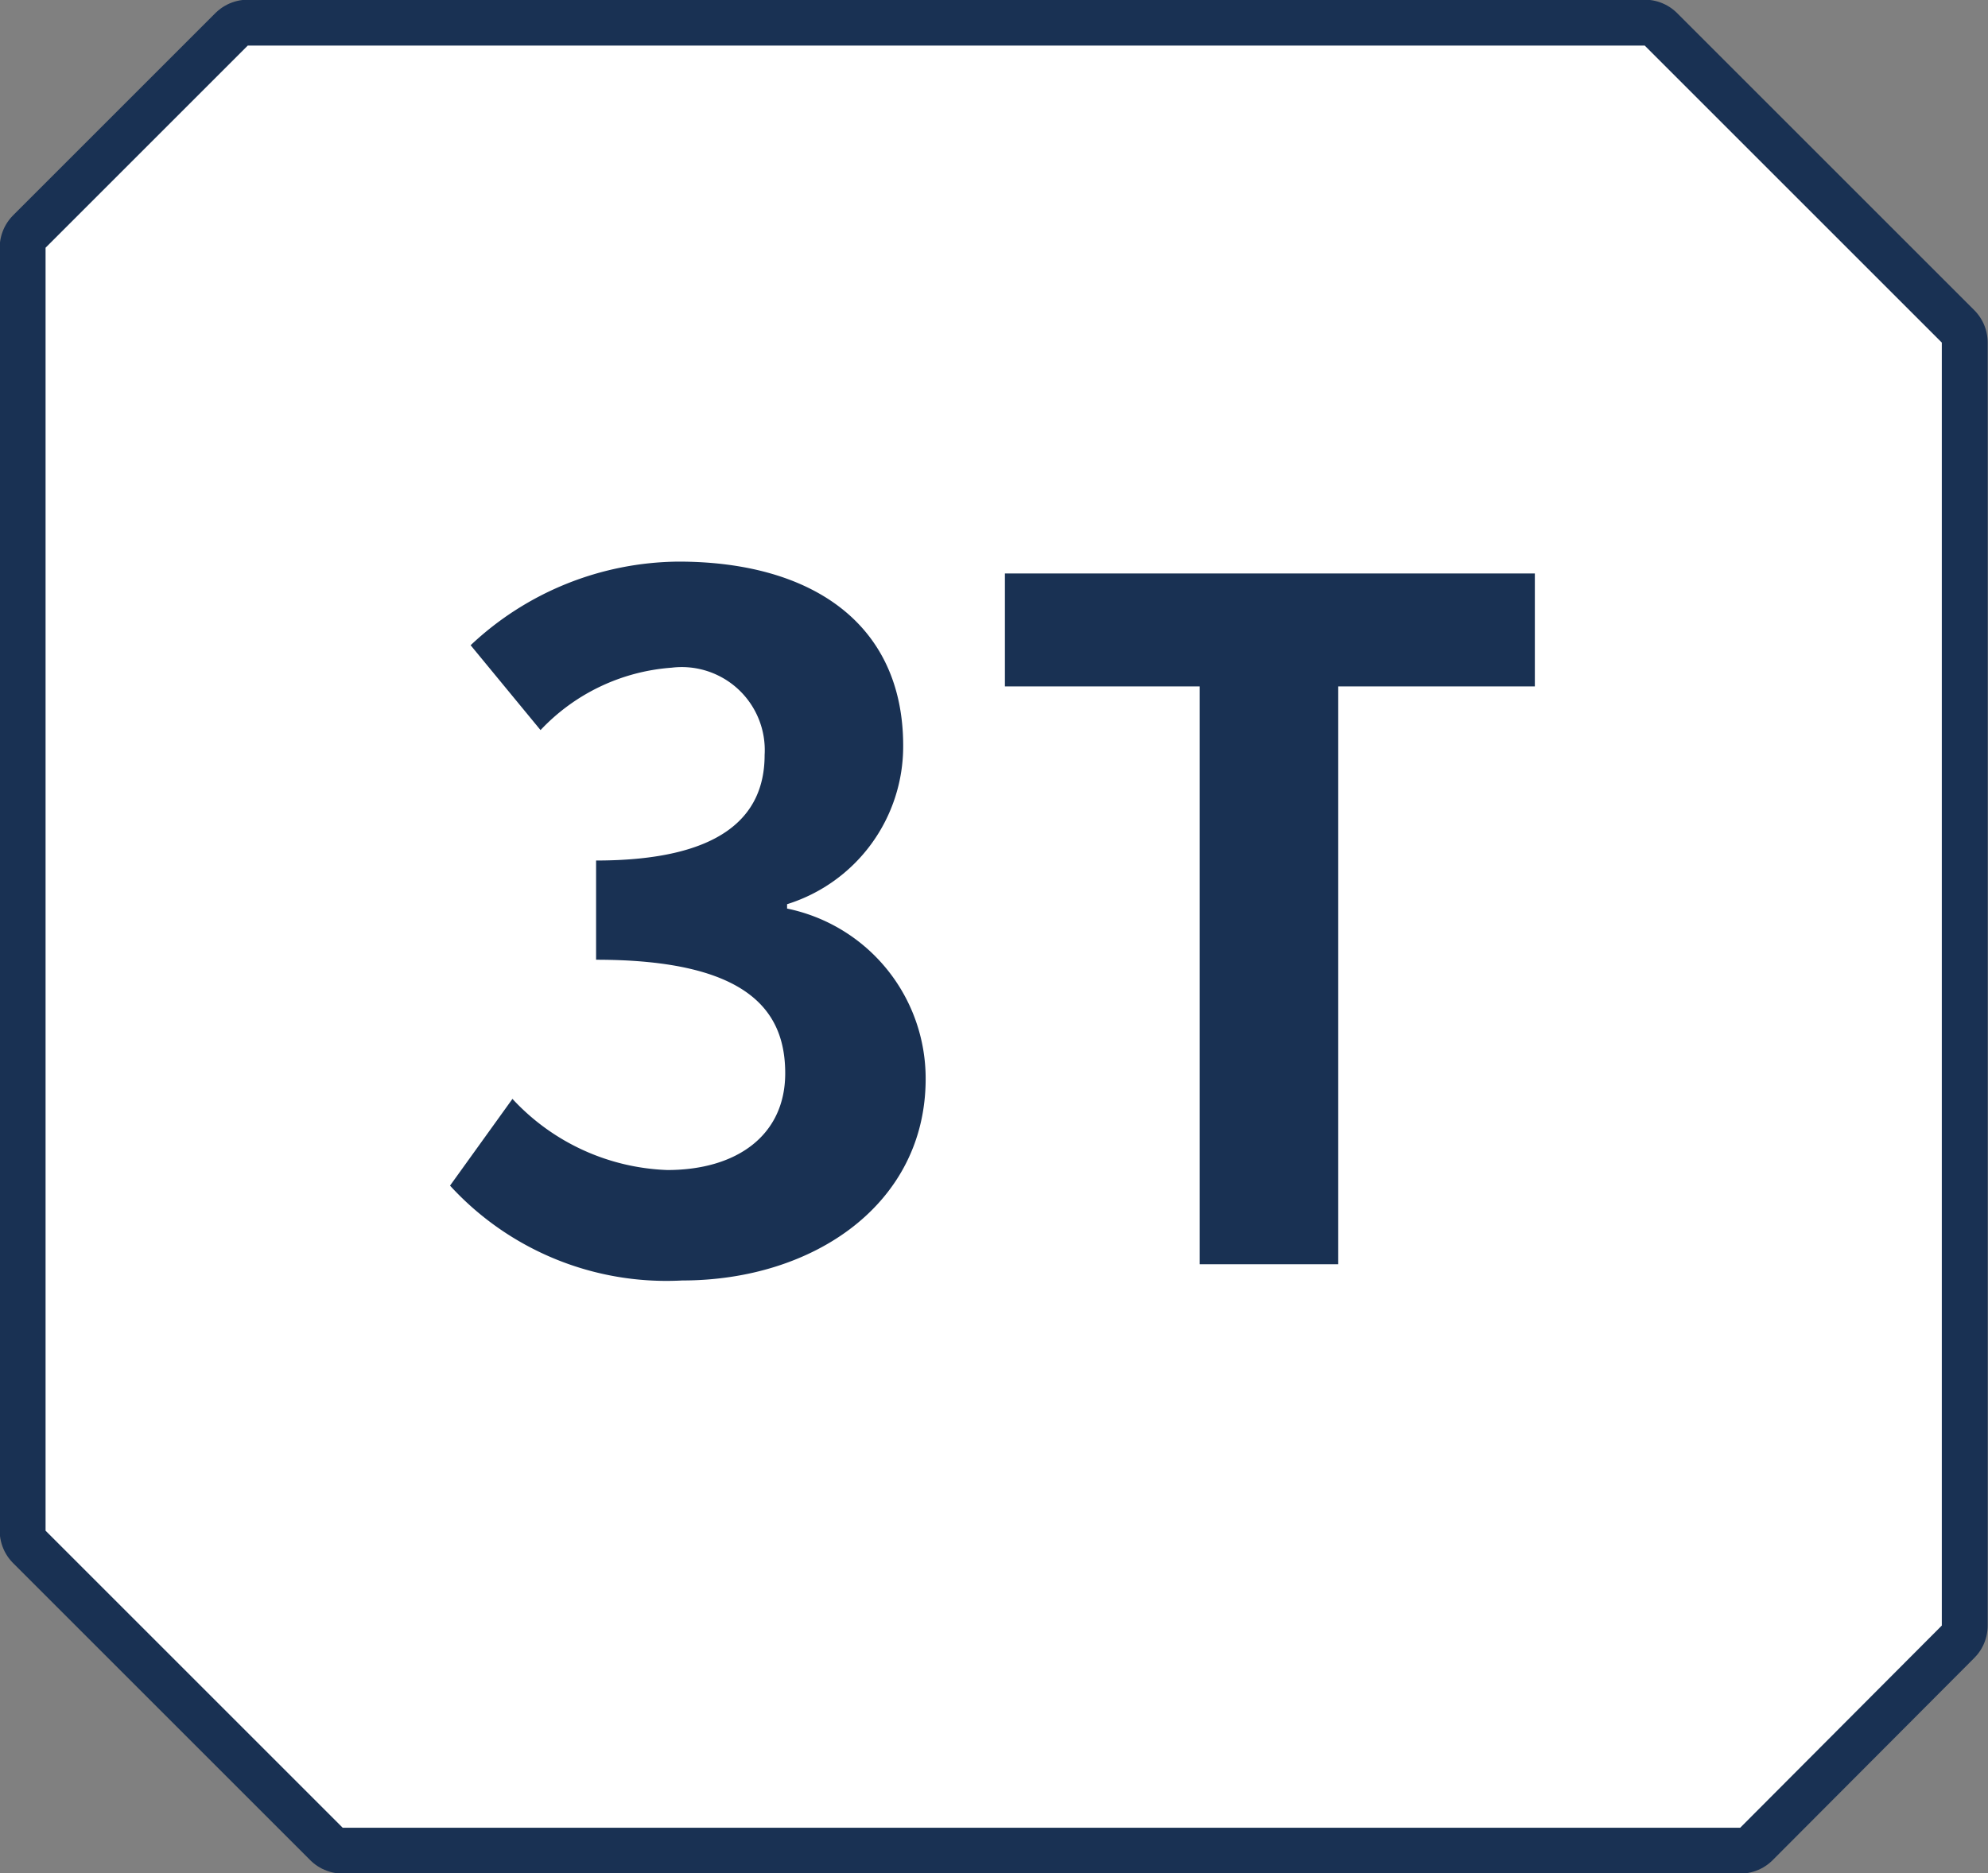 <svg xmlns="http://www.w3.org/2000/svg" viewBox="0 0 31.85 30.02"><rect x="0" y="0" width="31.85" height="30.02" fill="#808080" stroke="none"/><defs><style>.cls-1{fill:none;stroke:#193153;stroke-linejoin:round;stroke-width:1.47px;}.cls-2{fill:#fff;}.cls-3{fill:#193153;}</style></defs><g id="レイヤー_2" data-name="レイヤー 2"><g id="レイヤー_2-2" data-name="レイヤー 2"><polygon class="cls-1" points="3.97 0.73 26.35 0.73 31.11 5.49 31.11 26.05 27.88 29.29 5.49 29.29 0.73 24.53 0.73 3.97 3.97 0.73"/><polygon class="cls-2" points="3.97 0.73 26.35 0.73 31.11 5.49 31.11 26.05 27.88 29.29 5.49 29.29 0.73 24.53 0.73 3.97 3.97 0.73"/><path class="cls-3" d="M7.21,19l1-1.39a3.55,3.55,0,0,0,2.48,1.14c1.12,0,1.89-.56,1.89-1.55S12,15.38,9.55,15.38V13.79c2,0,2.7-.7,2.7-1.69a1.33,1.33,0,0,0-1.49-1.4,3.2,3.2,0,0,0-2.1,1L7.54,10.34A4.91,4.91,0,0,1,10.87,9c2.14,0,3.6,1,3.6,2.95a2.65,2.65,0,0,1-1.86,2.54v.07a2.78,2.78,0,0,1,2.22,2.73c0,2-1.79,3.23-3.9,3.23A4.7,4.7,0,0,1,7.21,19Z"/><path class="cls-3" d="M19.22,11H16.1V9.19h8.49V11H21.44v9.26H19.22Z"/></g></g></svg>